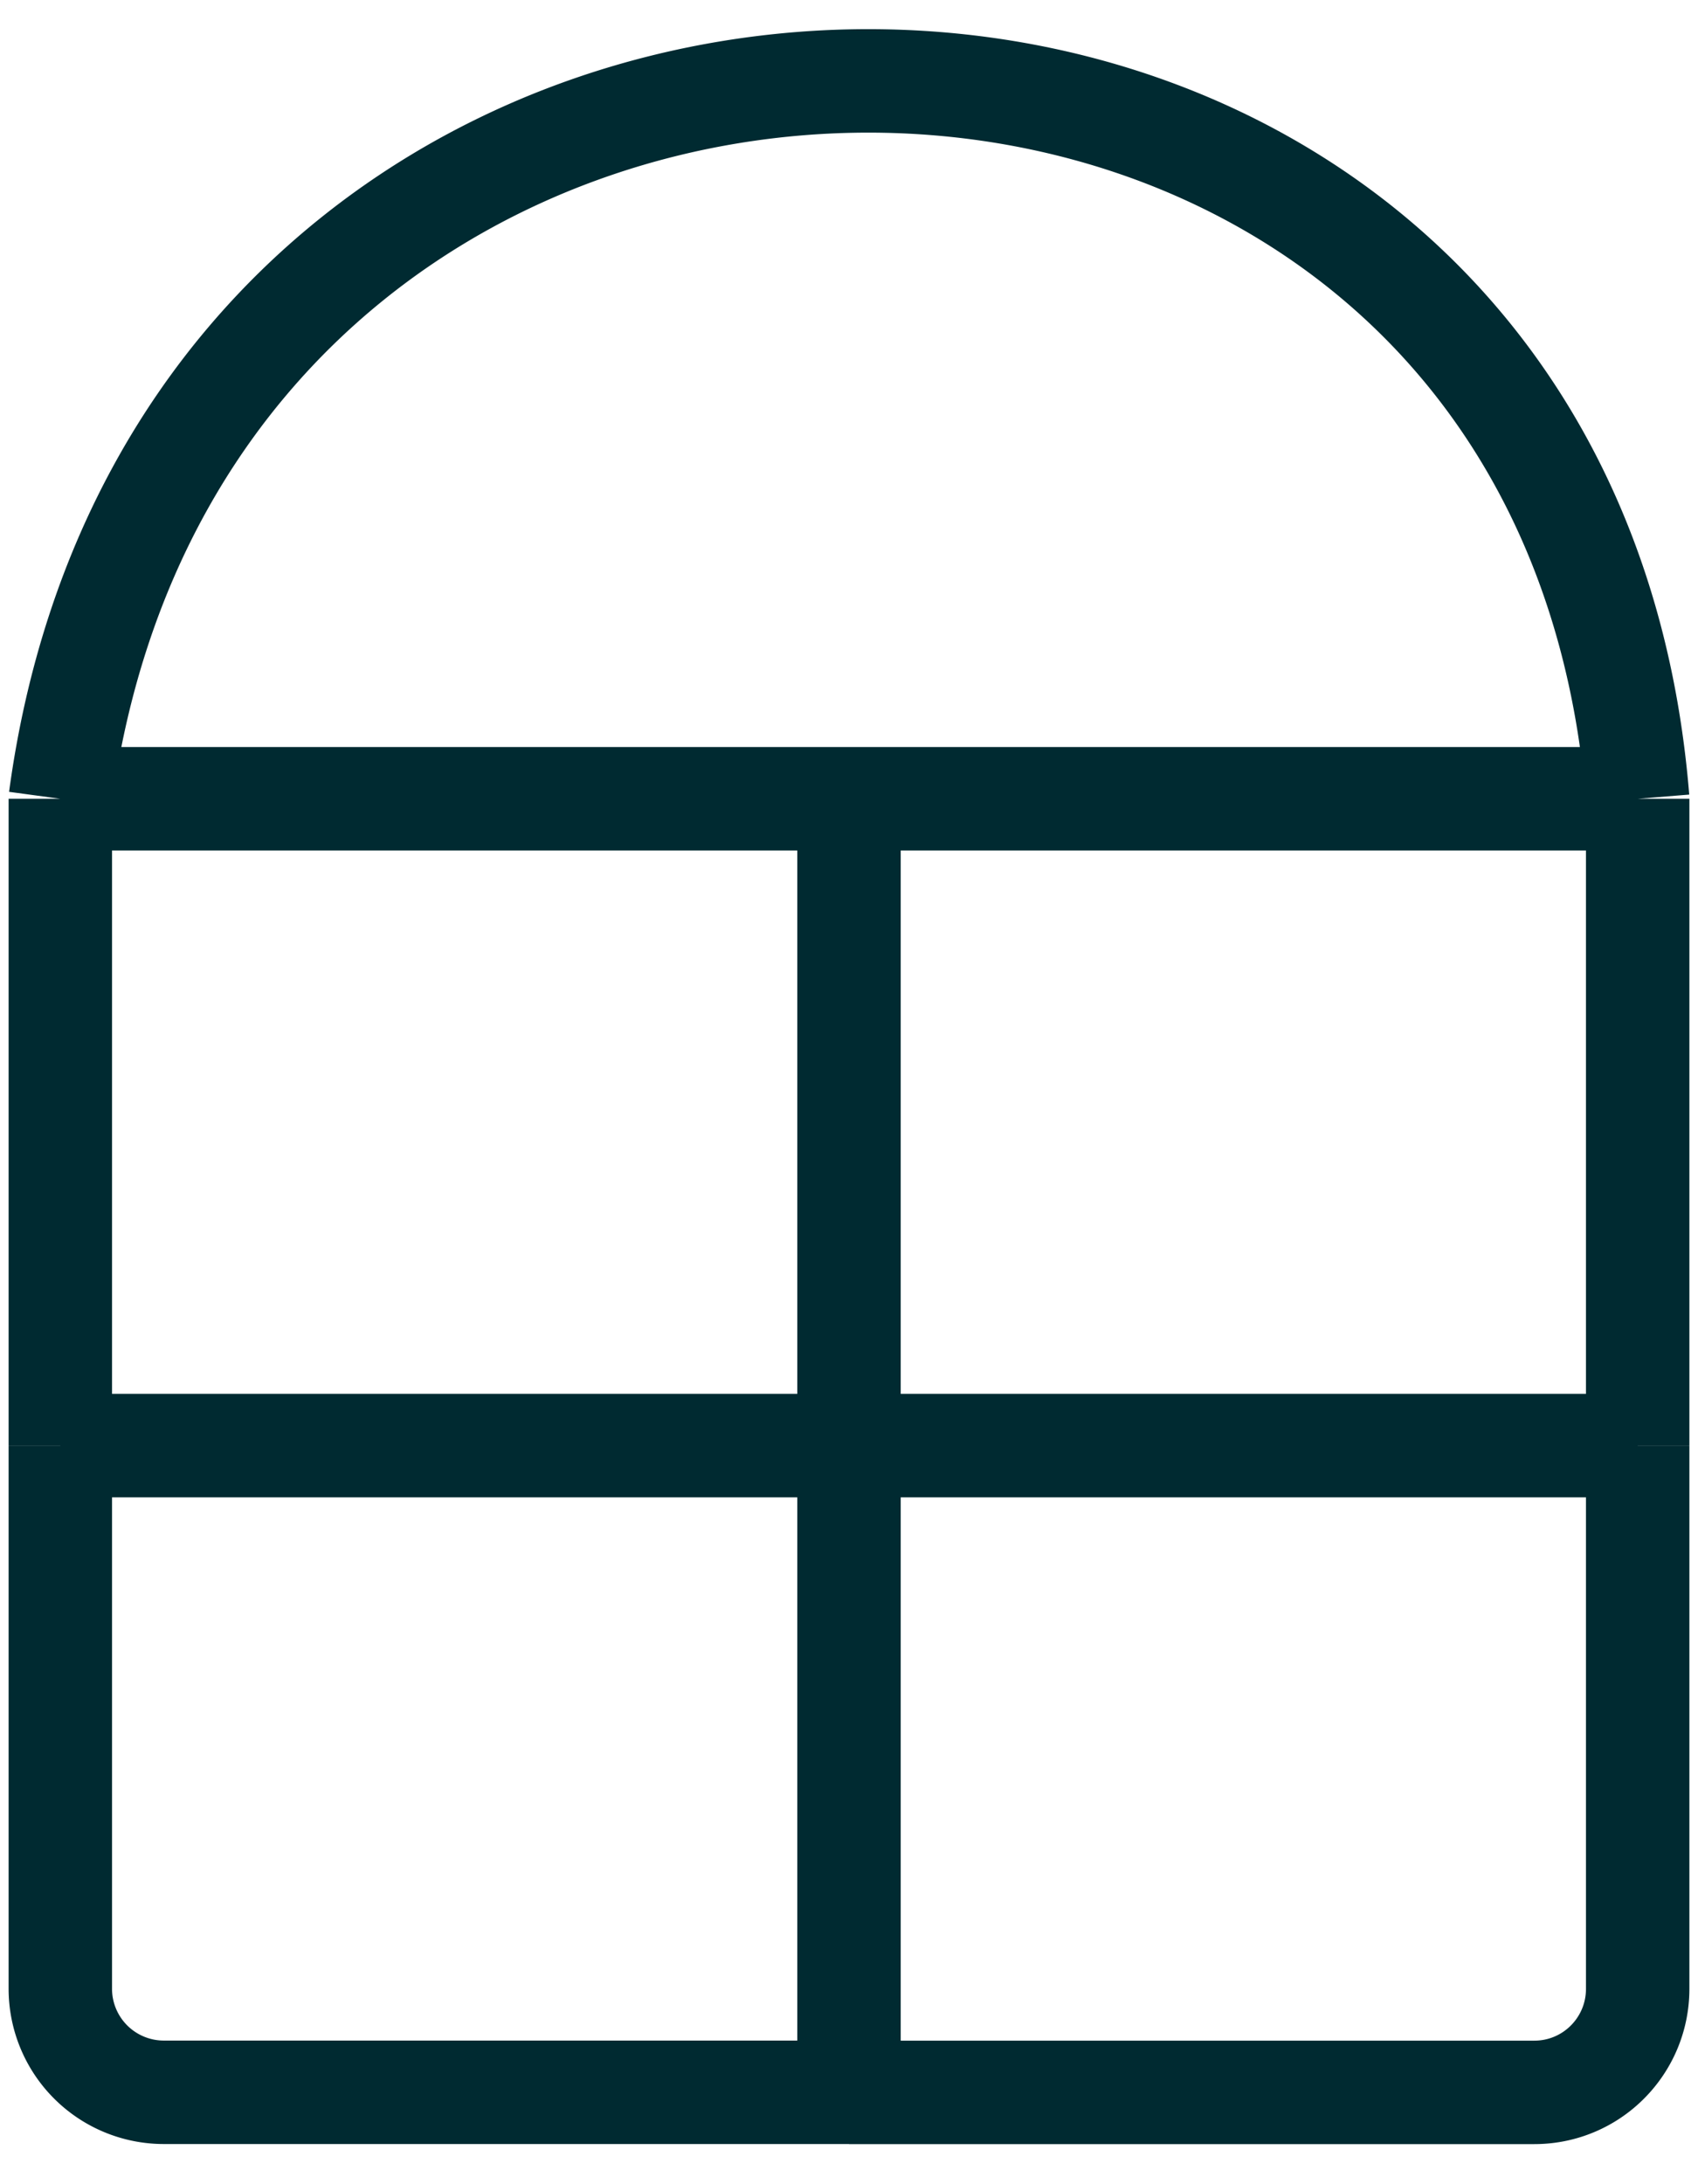 <svg width="21" height="27" viewBox="0 0 21 27" fill="none" xmlns="http://www.w3.org/2000/svg"><path d="M20.254 9.874c-.96-11.832-17.909-11.832-19.508 0m19.508 0H10.5m9.754 0v7.995M.746 9.874H10.5m-9.754 0v7.995M10.5 9.874v15.99m0 0H2.026a1.28 1.28 0 0 1-1.28-1.28V17.87m9.754 7.995h8.476c.707 0 1.278-.573 1.278-1.28V17.87m-19.508 0h19.508" stroke="#002A31" stroke-width="1.279"/></svg>
